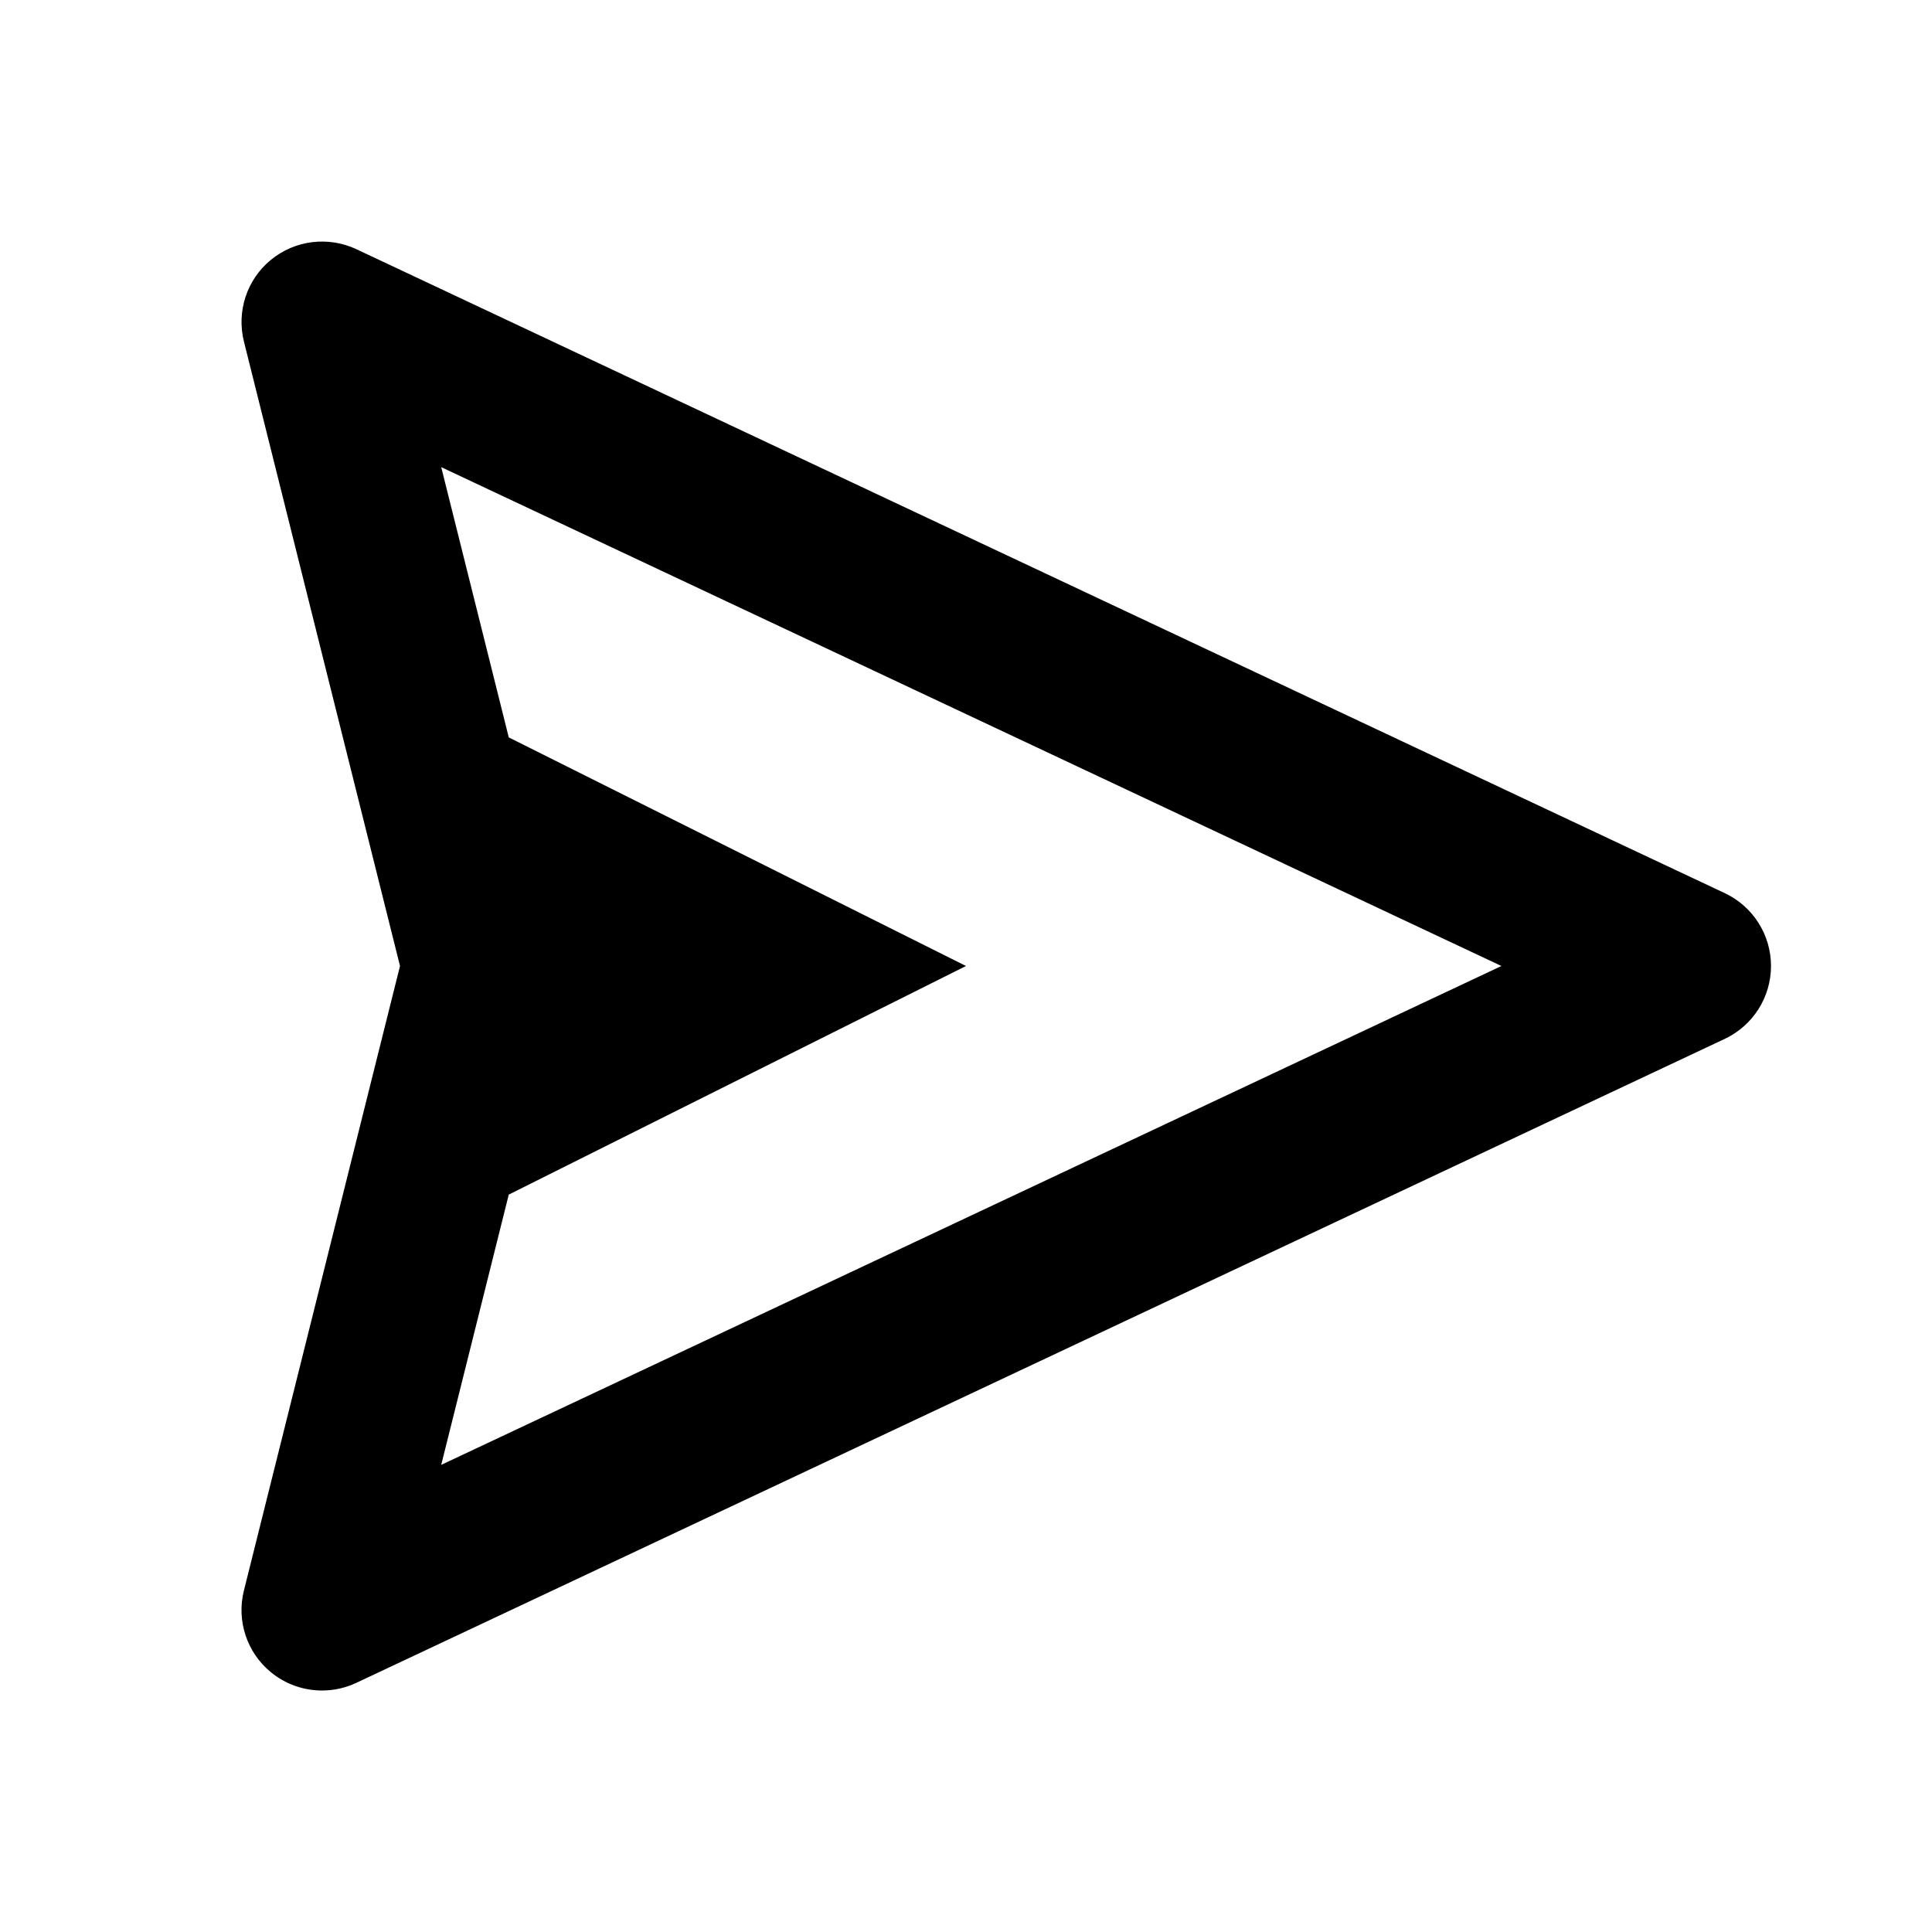 <svg stroke="currentColor" fill="currentColor" stroke-width="0" viewBox="0 0 24 24" class="Chat_input__icon__2rTkz" height="1em" width="1em" xmlns="http://www.w3.org/2000/svg"><path d="M21.426,11.095l-17-8c-0.35-0.163-0.763-0.112-1.061,0.133C3.066,3.473,2.937,3.868,3.03,4.242L4.969,12L3.03,19.758	c-0.094,0.374,0.036,0.77,0.335,1.015C3.548,20.923,3.772,21,4,21c0.145,0,0.29-0.031,0.426-0.095l17-8	C21.776,12.74,22,12.388,22,12S21.776,11.26,21.426,11.095z M5.481,18.197L6.32,14.84L12,12L6.32,9.16L5.481,5.803L18.651,12	L5.481,18.197z"></path></svg>
